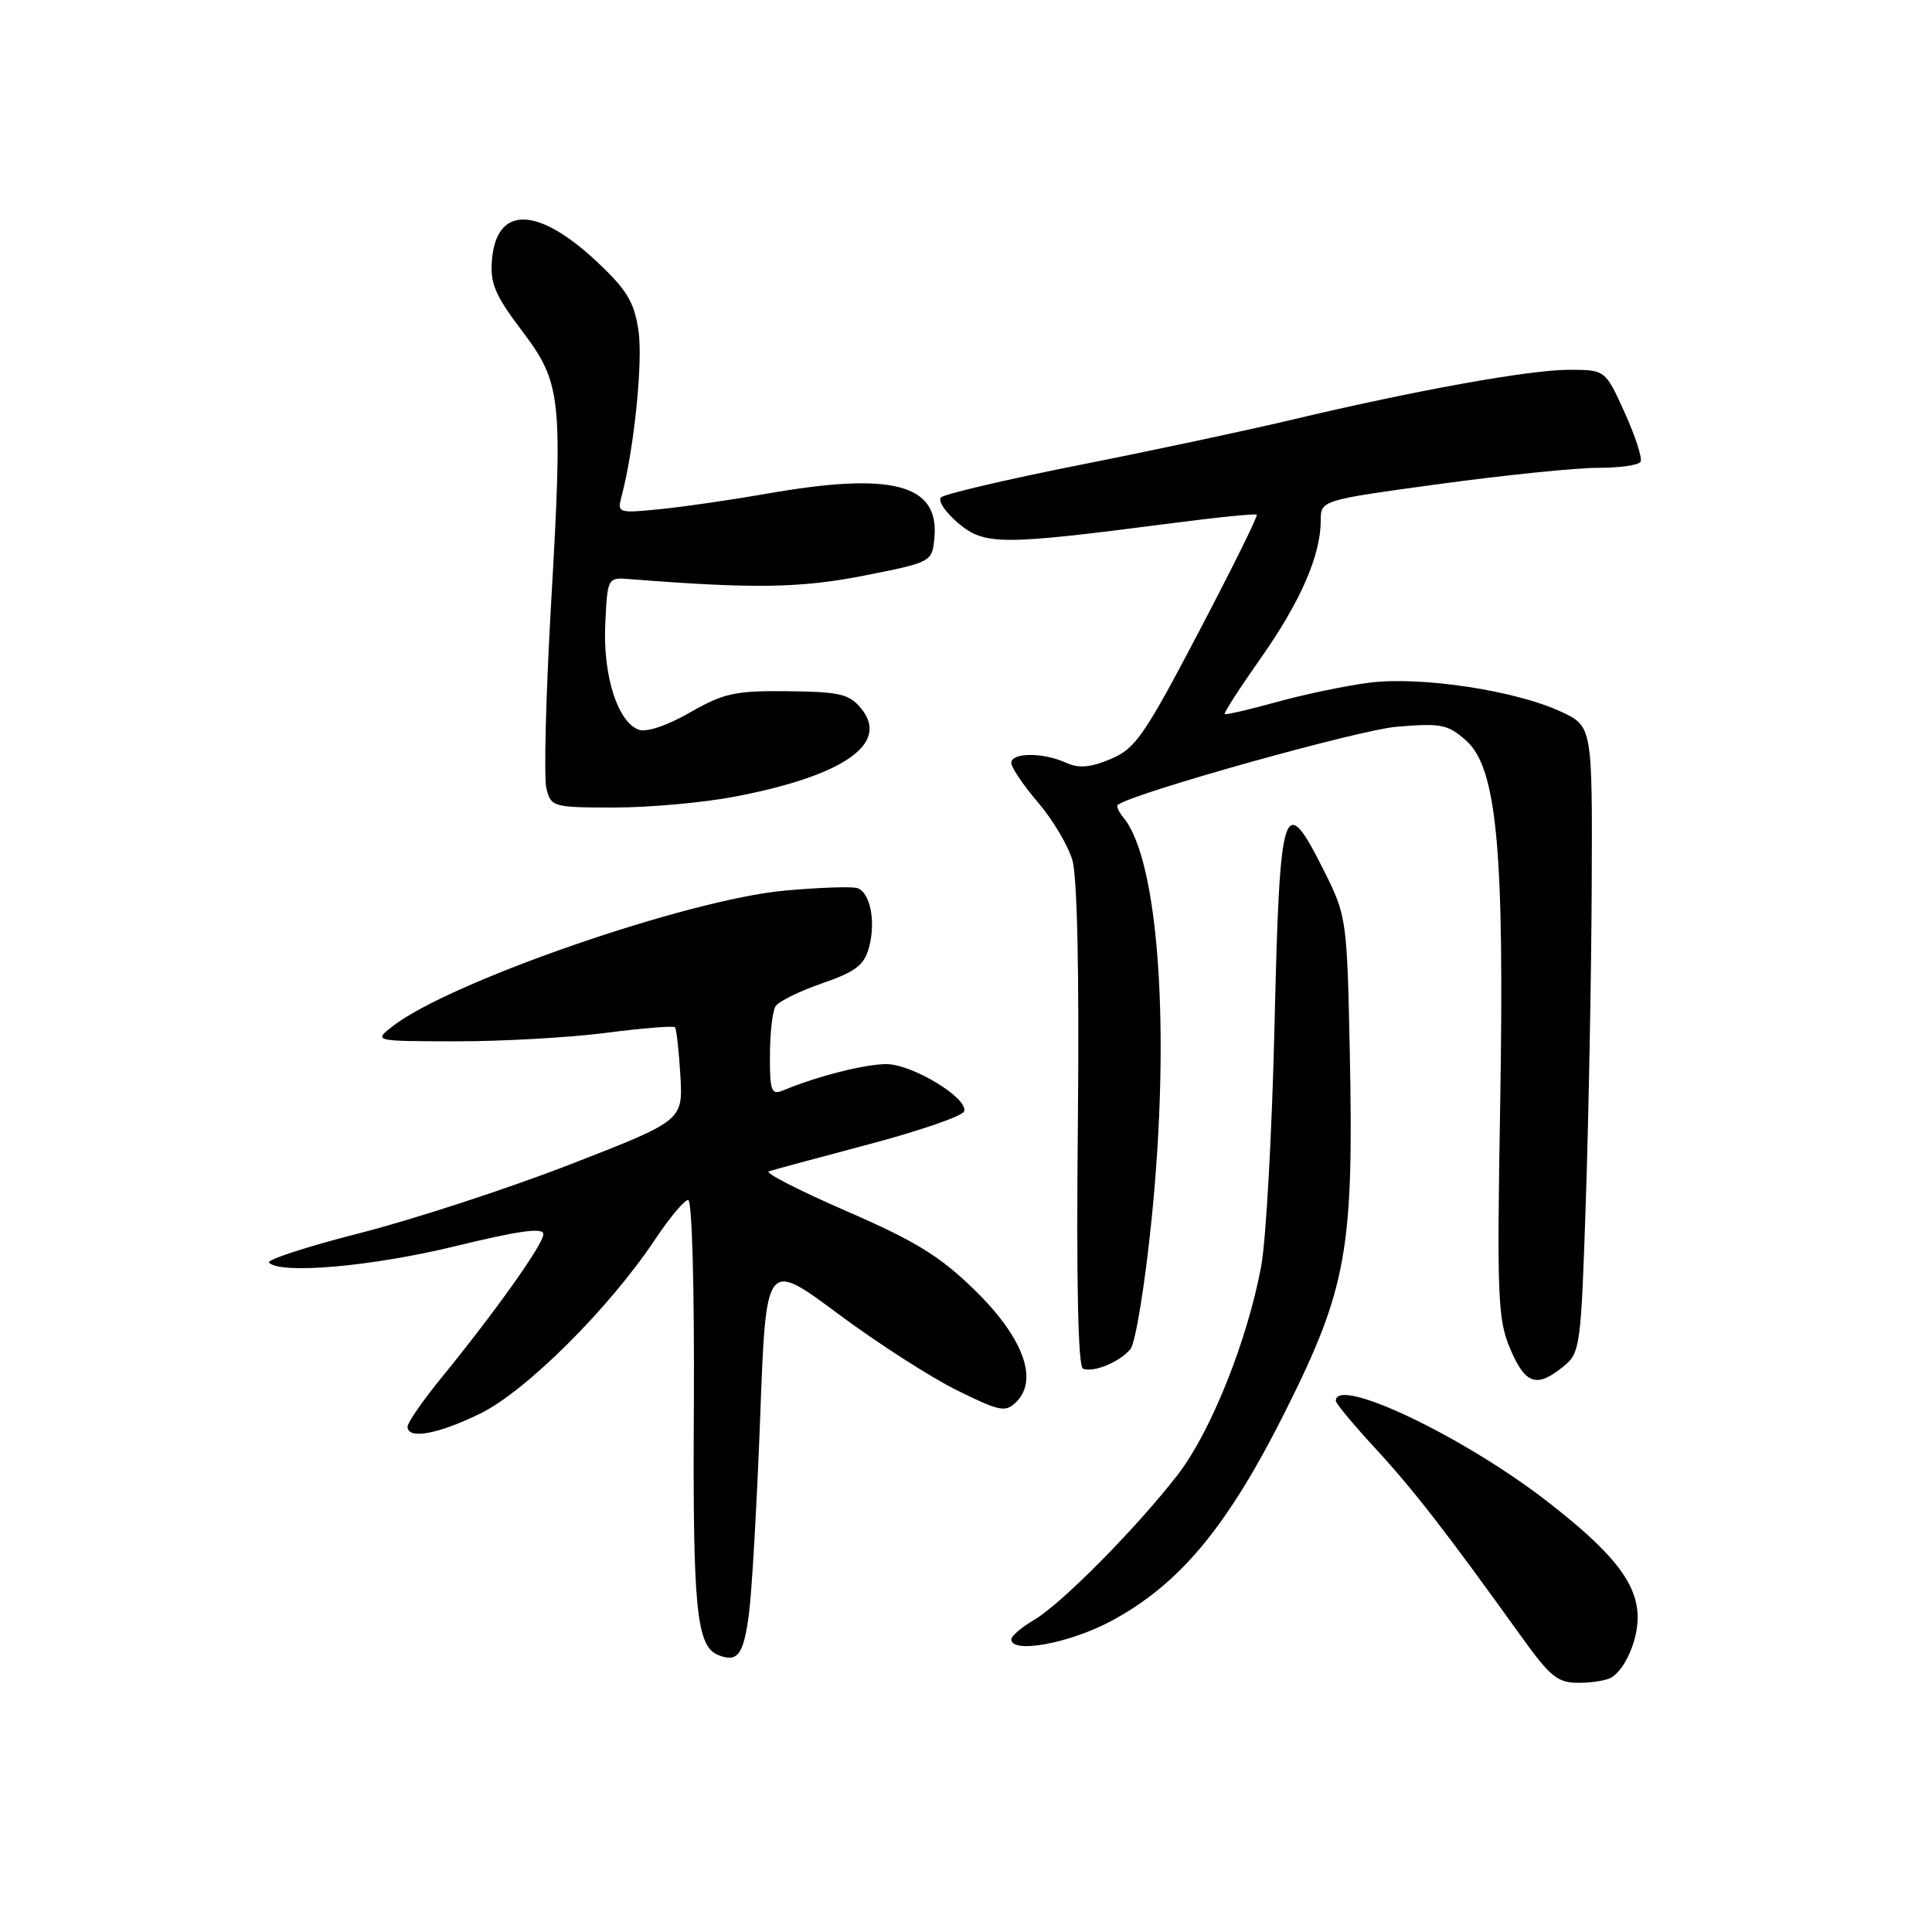 <?xml version="1.0" encoding="UTF-8" standalone="no"?>
<!DOCTYPE svg PUBLIC "-//W3C//DTD SVG 1.1//EN" "http://www.w3.org/Graphics/SVG/1.1/DTD/svg11.dtd" >
<svg xmlns="http://www.w3.org/2000/svg" xmlns:xlink="http://www.w3.org/1999/xlink" version="1.1" viewBox="0 0 256 256">
 <g >
 <path fill="currentColor"
d=" M 213.60 222.23 C 215.41 221.03 217.00 217.32 217.00 214.32 C 216.99 209.81 213.76 205.70 204.84 198.81 C 193.70 190.22 177.00 182.30 177.00 185.62 C 177.00 185.96 179.36 188.80 182.25 191.93 C 187.28 197.38 191.69 203.07 201.51 216.75 C 205.44 222.23 206.40 223.00 209.25 222.98 C 211.04 222.98 213.00 222.64 213.60 222.23 Z  M 99.23 213.92 C 99.63 210.94 100.30 199.16 100.73 187.74 C 101.50 166.99 101.50 166.99 111.00 174.05 C 116.22 177.94 123.34 182.51 126.80 184.22 C 132.54 187.05 133.24 187.18 134.68 185.75 C 137.64 182.79 135.56 177.20 129.16 170.95 C 124.57 166.46 121.32 164.46 112.16 160.48 C 105.93 157.77 101.30 155.40 101.87 155.21 C 102.44 155.02 108.42 153.40 115.14 151.62 C 121.87 149.84 127.54 147.88 127.75 147.26 C 128.33 145.52 120.88 141.00 117.43 141.00 C 114.60 141.00 108.23 142.62 103.75 144.49 C 102.21 145.13 102.00 144.57 102.02 139.86 C 102.02 136.91 102.36 133.97 102.77 133.33 C 103.18 132.69 105.96 131.32 108.95 130.29 C 113.41 128.74 114.52 127.89 115.16 125.50 C 116.06 122.11 115.33 118.34 113.64 117.69 C 112.99 117.44 108.64 117.59 103.98 118.01 C 91.06 119.19 59.56 130.10 52.00 136.00 C 49.50 137.96 49.50 137.96 60.43 137.98 C 66.45 137.99 75.35 137.49 80.21 136.87 C 85.08 136.24 89.23 135.90 89.43 136.12 C 89.63 136.33 89.96 139.20 90.15 142.49 C 90.50 148.48 90.50 148.48 75.50 154.31 C 67.25 157.51 54.75 161.59 47.73 163.38 C 40.71 165.17 35.27 166.94 35.65 167.31 C 37.21 168.88 49.31 167.81 60.27 165.14 C 68.80 163.06 72.00 162.62 72.00 163.53 C 72.00 164.85 65.76 173.64 58.41 182.66 C 55.99 185.64 54.00 188.51 54.00 189.04 C 54.00 190.78 58.03 190.05 63.66 187.29 C 69.71 184.33 80.74 173.34 86.79 164.25 C 88.71 161.36 90.69 159.00 91.19 159.00 C 91.70 159.00 92.02 170.59 91.94 186.25 C 91.78 213.23 92.27 218.15 95.19 219.31 C 97.73 220.32 98.51 219.29 99.23 213.92 Z  M 147.15 214.84 C 156.32 209.95 162.67 202.30 170.40 186.83 C 178.48 170.67 179.40 165.49 178.85 139.16 C 178.49 121.88 178.42 121.35 175.49 115.49 C 170.08 104.65 169.58 106.16 168.89 135.50 C 168.56 149.80 167.76 164.34 167.11 167.81 C 165.28 177.63 160.43 189.75 156.08 195.38 C 150.59 202.47 140.70 212.47 137.05 214.63 C 135.37 215.62 134.00 216.78 134.00 217.22 C 134.00 219.16 141.64 217.77 147.15 214.84 Z  M 207.12 181.10 C 209.40 179.26 209.49 178.60 210.14 158.85 C 210.51 147.66 210.86 128.99 210.91 117.36 C 211.00 96.22 211.00 96.22 206.75 94.26 C 200.71 91.48 188.31 89.61 181.53 90.45 C 178.43 90.84 172.88 91.99 169.21 93.01 C 165.53 94.03 162.41 94.75 162.28 94.61 C 162.14 94.47 164.28 91.16 167.03 87.25 C 172.30 79.77 175.00 73.59 175.00 69.02 C 175.00 66.28 175.00 66.28 190.75 64.13 C 199.41 62.95 208.84 61.99 211.69 61.99 C 214.55 62.00 217.10 61.64 217.38 61.20 C 217.65 60.76 216.71 57.84 215.29 54.70 C 212.71 49.00 212.71 49.00 207.91 49.00 C 202.67 49.00 187.52 51.73 171.00 55.66 C 165.22 57.03 152.63 59.72 143.00 61.62 C 133.38 63.53 125.14 65.46 124.69 65.91 C 124.25 66.35 125.27 67.89 126.97 69.32 C 130.46 72.26 132.64 72.26 154.87 69.38 C 161.12 68.56 166.37 68.03 166.53 68.20 C 166.70 68.37 163.23 75.38 158.82 83.78 C 151.63 97.48 150.44 99.21 147.16 100.58 C 144.43 101.72 142.94 101.84 141.21 101.05 C 138.20 99.68 134.00 99.70 134.00 101.09 C 134.00 101.69 135.58 104.03 137.52 106.30 C 139.46 108.56 141.51 112.00 142.09 113.95 C 142.75 116.20 143.02 129.10 142.82 149.24 C 142.61 169.78 142.85 181.11 143.50 181.36 C 144.93 181.90 148.36 180.48 149.79 178.76 C 150.46 177.95 151.73 170.13 152.61 161.39 C 155.12 136.45 153.53 113.96 148.86 108.33 C 148.23 107.57 147.89 106.81 148.11 106.65 C 150.09 105.10 179.99 96.73 185.05 96.30 C 190.95 95.80 191.85 95.98 194.26 98.12 C 198.35 101.76 199.36 112.55 198.78 146.50 C 198.34 171.97 198.47 174.88 200.12 178.75 C 202.12 183.44 203.61 183.94 207.12 181.10 Z  M 97.41 105.55 C 111.76 102.80 117.89 98.55 114.15 93.93 C 112.55 91.96 111.35 91.67 104.41 91.59 C 97.41 91.51 95.91 91.84 91.40 94.42 C 88.33 96.18 85.64 97.07 84.61 96.68 C 81.81 95.61 79.88 89.47 80.20 82.67 C 80.50 76.50 80.50 76.50 83.50 76.74 C 99.84 78.03 106.09 77.93 114.50 76.27 C 123.45 74.50 123.50 74.47 123.81 71.30 C 124.50 64.14 118.25 62.49 101.58 65.42 C 97.14 66.20 90.86 67.12 87.63 67.45 C 81.89 68.03 81.77 67.99 82.36 65.77 C 84.03 59.47 85.21 47.87 84.60 43.79 C 84.03 39.99 83.05 38.38 79.04 34.63 C 71.22 27.32 65.79 27.24 65.19 34.42 C 64.92 37.51 65.59 39.10 69.07 43.71 C 74.42 50.79 74.60 52.44 73.02 80.03 C 72.33 92.08 72.05 103.08 72.40 104.47 C 73.02 106.93 73.29 107.00 81.43 107.00 C 86.05 107.00 93.24 106.35 97.41 105.55 Z "/>
</g>
</svg>